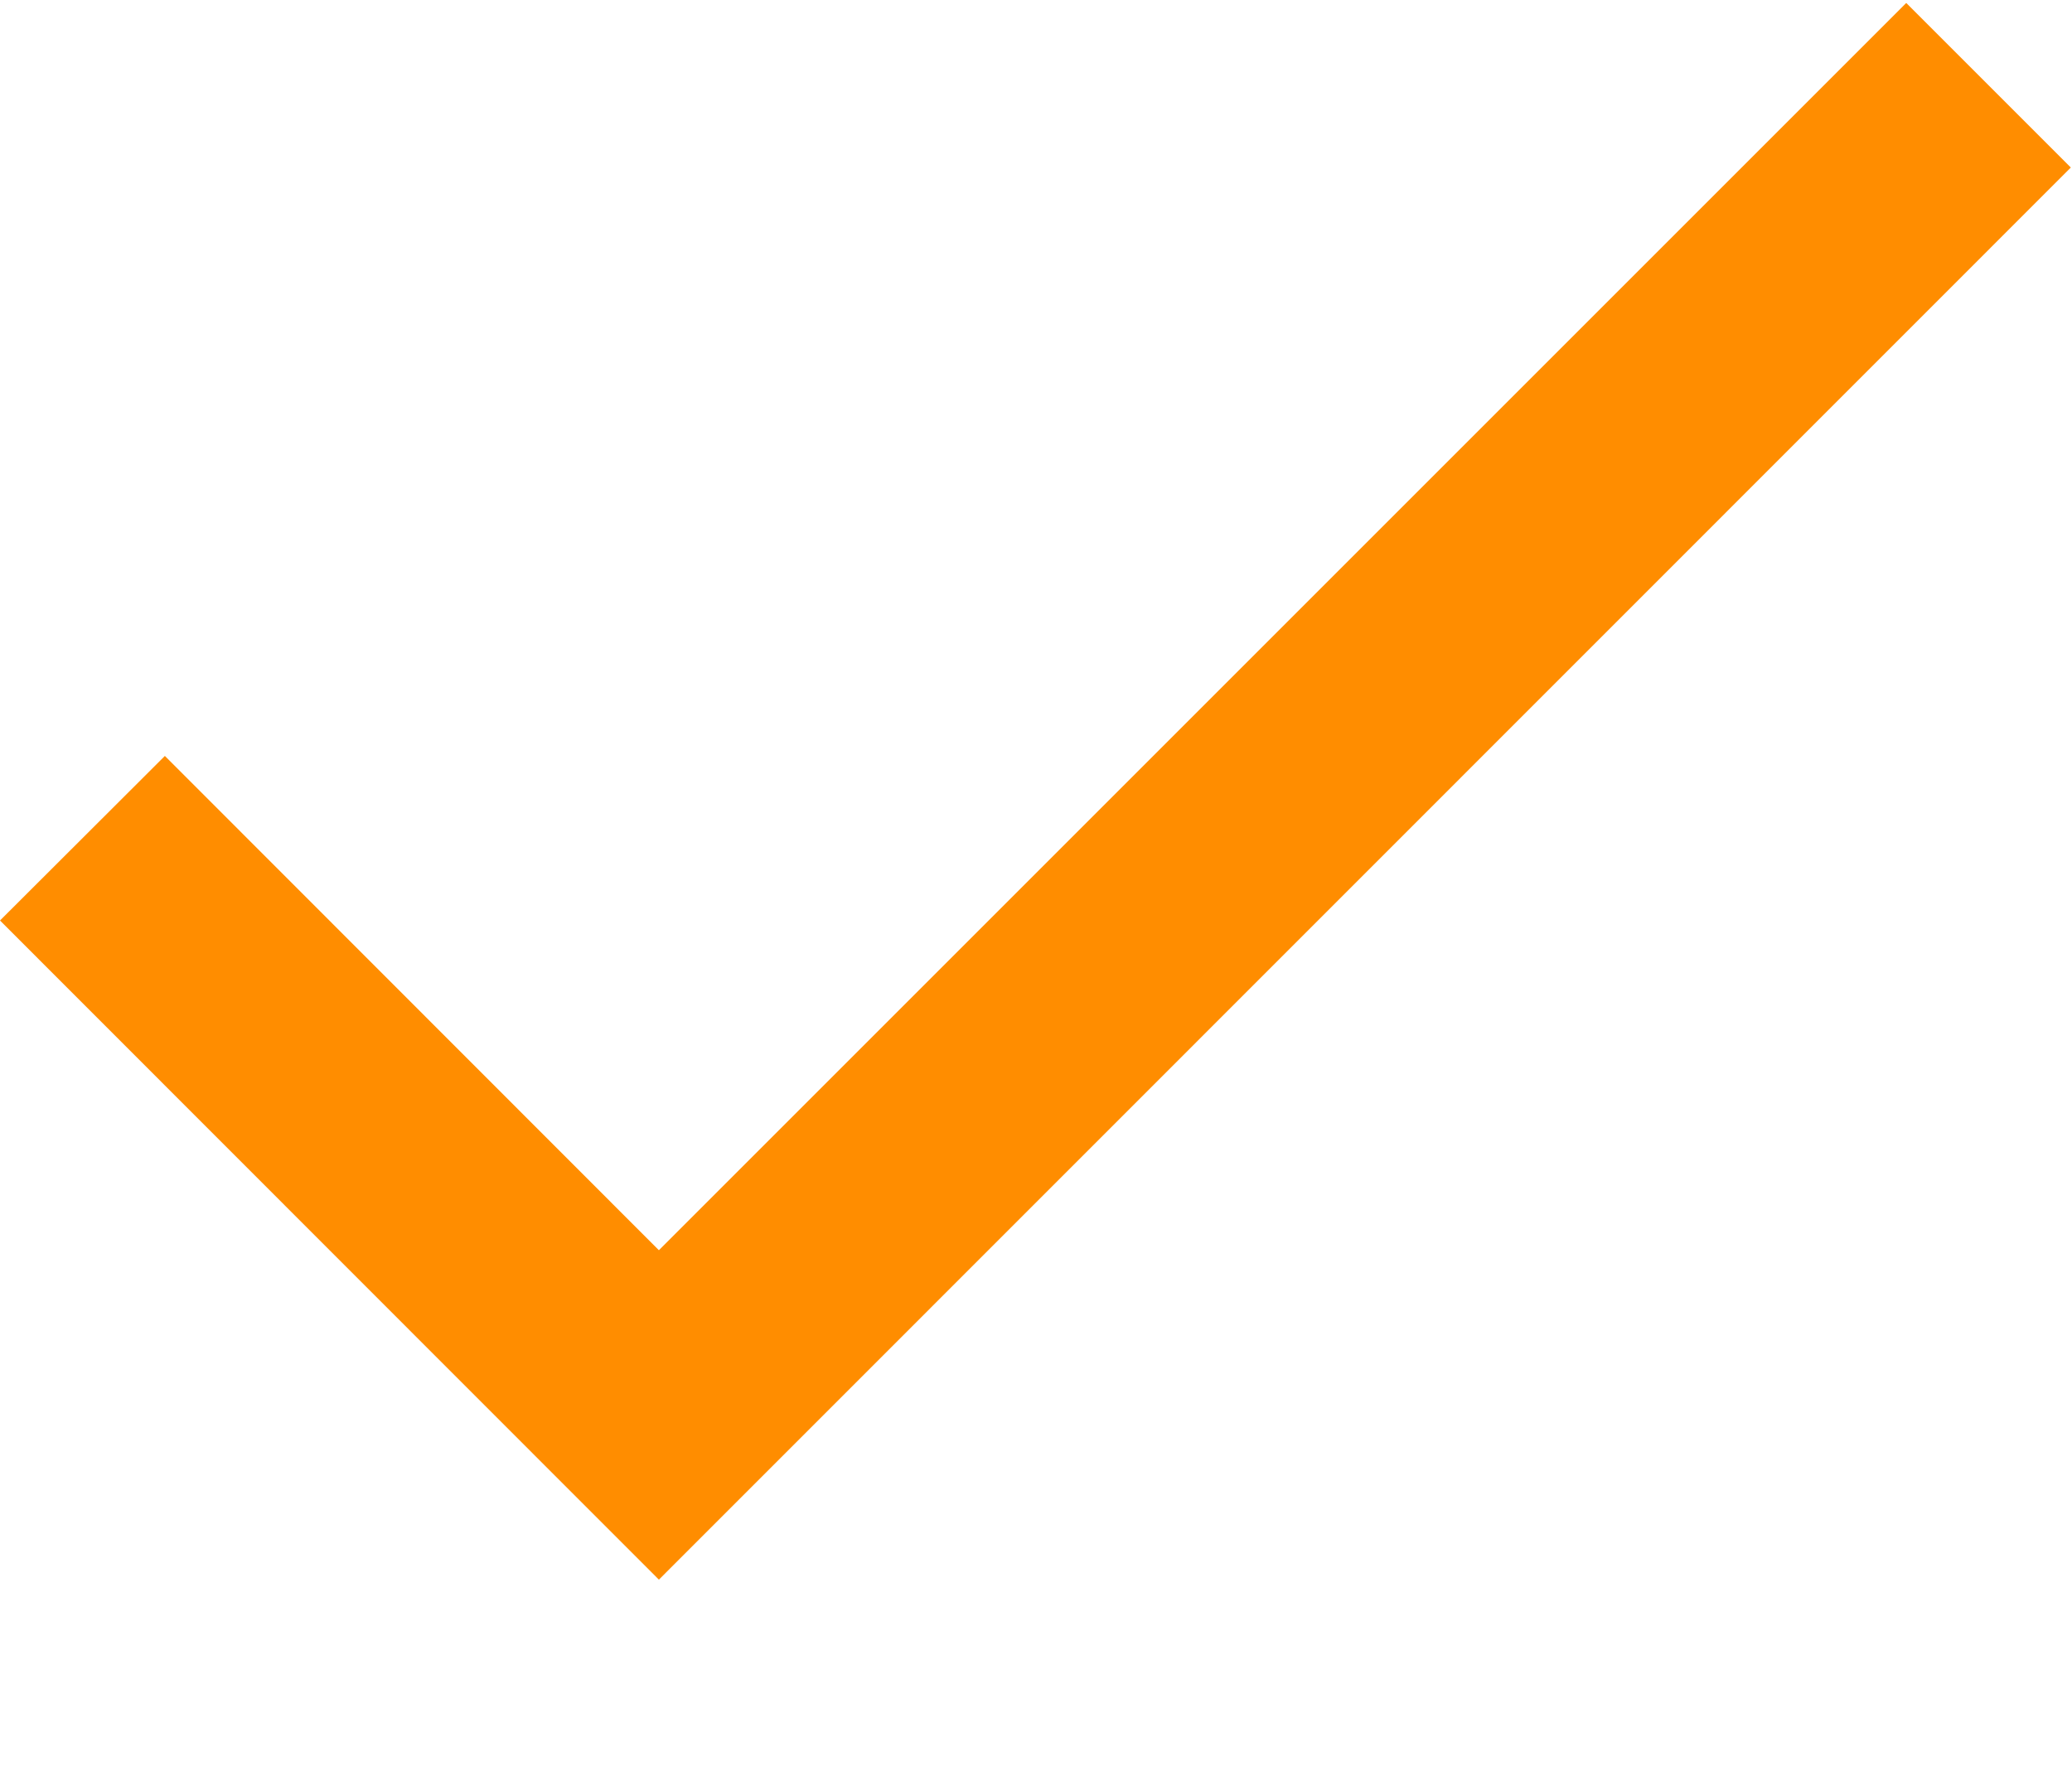 <?xml version="1.0" encoding="UTF-8"?>
<svg width="7px" height="6px" viewBox="0 0 7 6" version="1.1" xmlns="http://www.w3.org/2000/svg" xmlns:xlink="http://www.w3.org/1999/xlink">
    <!-- Generator: Sketch 51.2 (57519) - http://www.bohemiancoding.com/sketch -->
    <title>Shape</title>
    <desc>Created with Sketch.</desc>
    <defs></defs>
    <g id="Symbols" stroke="none" stroke-width="1" fill="none" fill-rule="evenodd">
        <g id="Black-Version/Illustration/Ledger/Request" transform="translate(-196, -109)" fill="#ff8d00" fill-rule="nonzero">
            <g id="Illustration/Dark/Ledger/Step3">
                <g id="Request" transform="translate(146, 104)">
                    <polygon id="Shape" points="52.226 9.224 50.557 7.554 50 8.11 52.226 10.337 56.996 5.566 56.44 5.01"></polygon>
                </g>
            </g>
        </g>
    </g>
</svg>